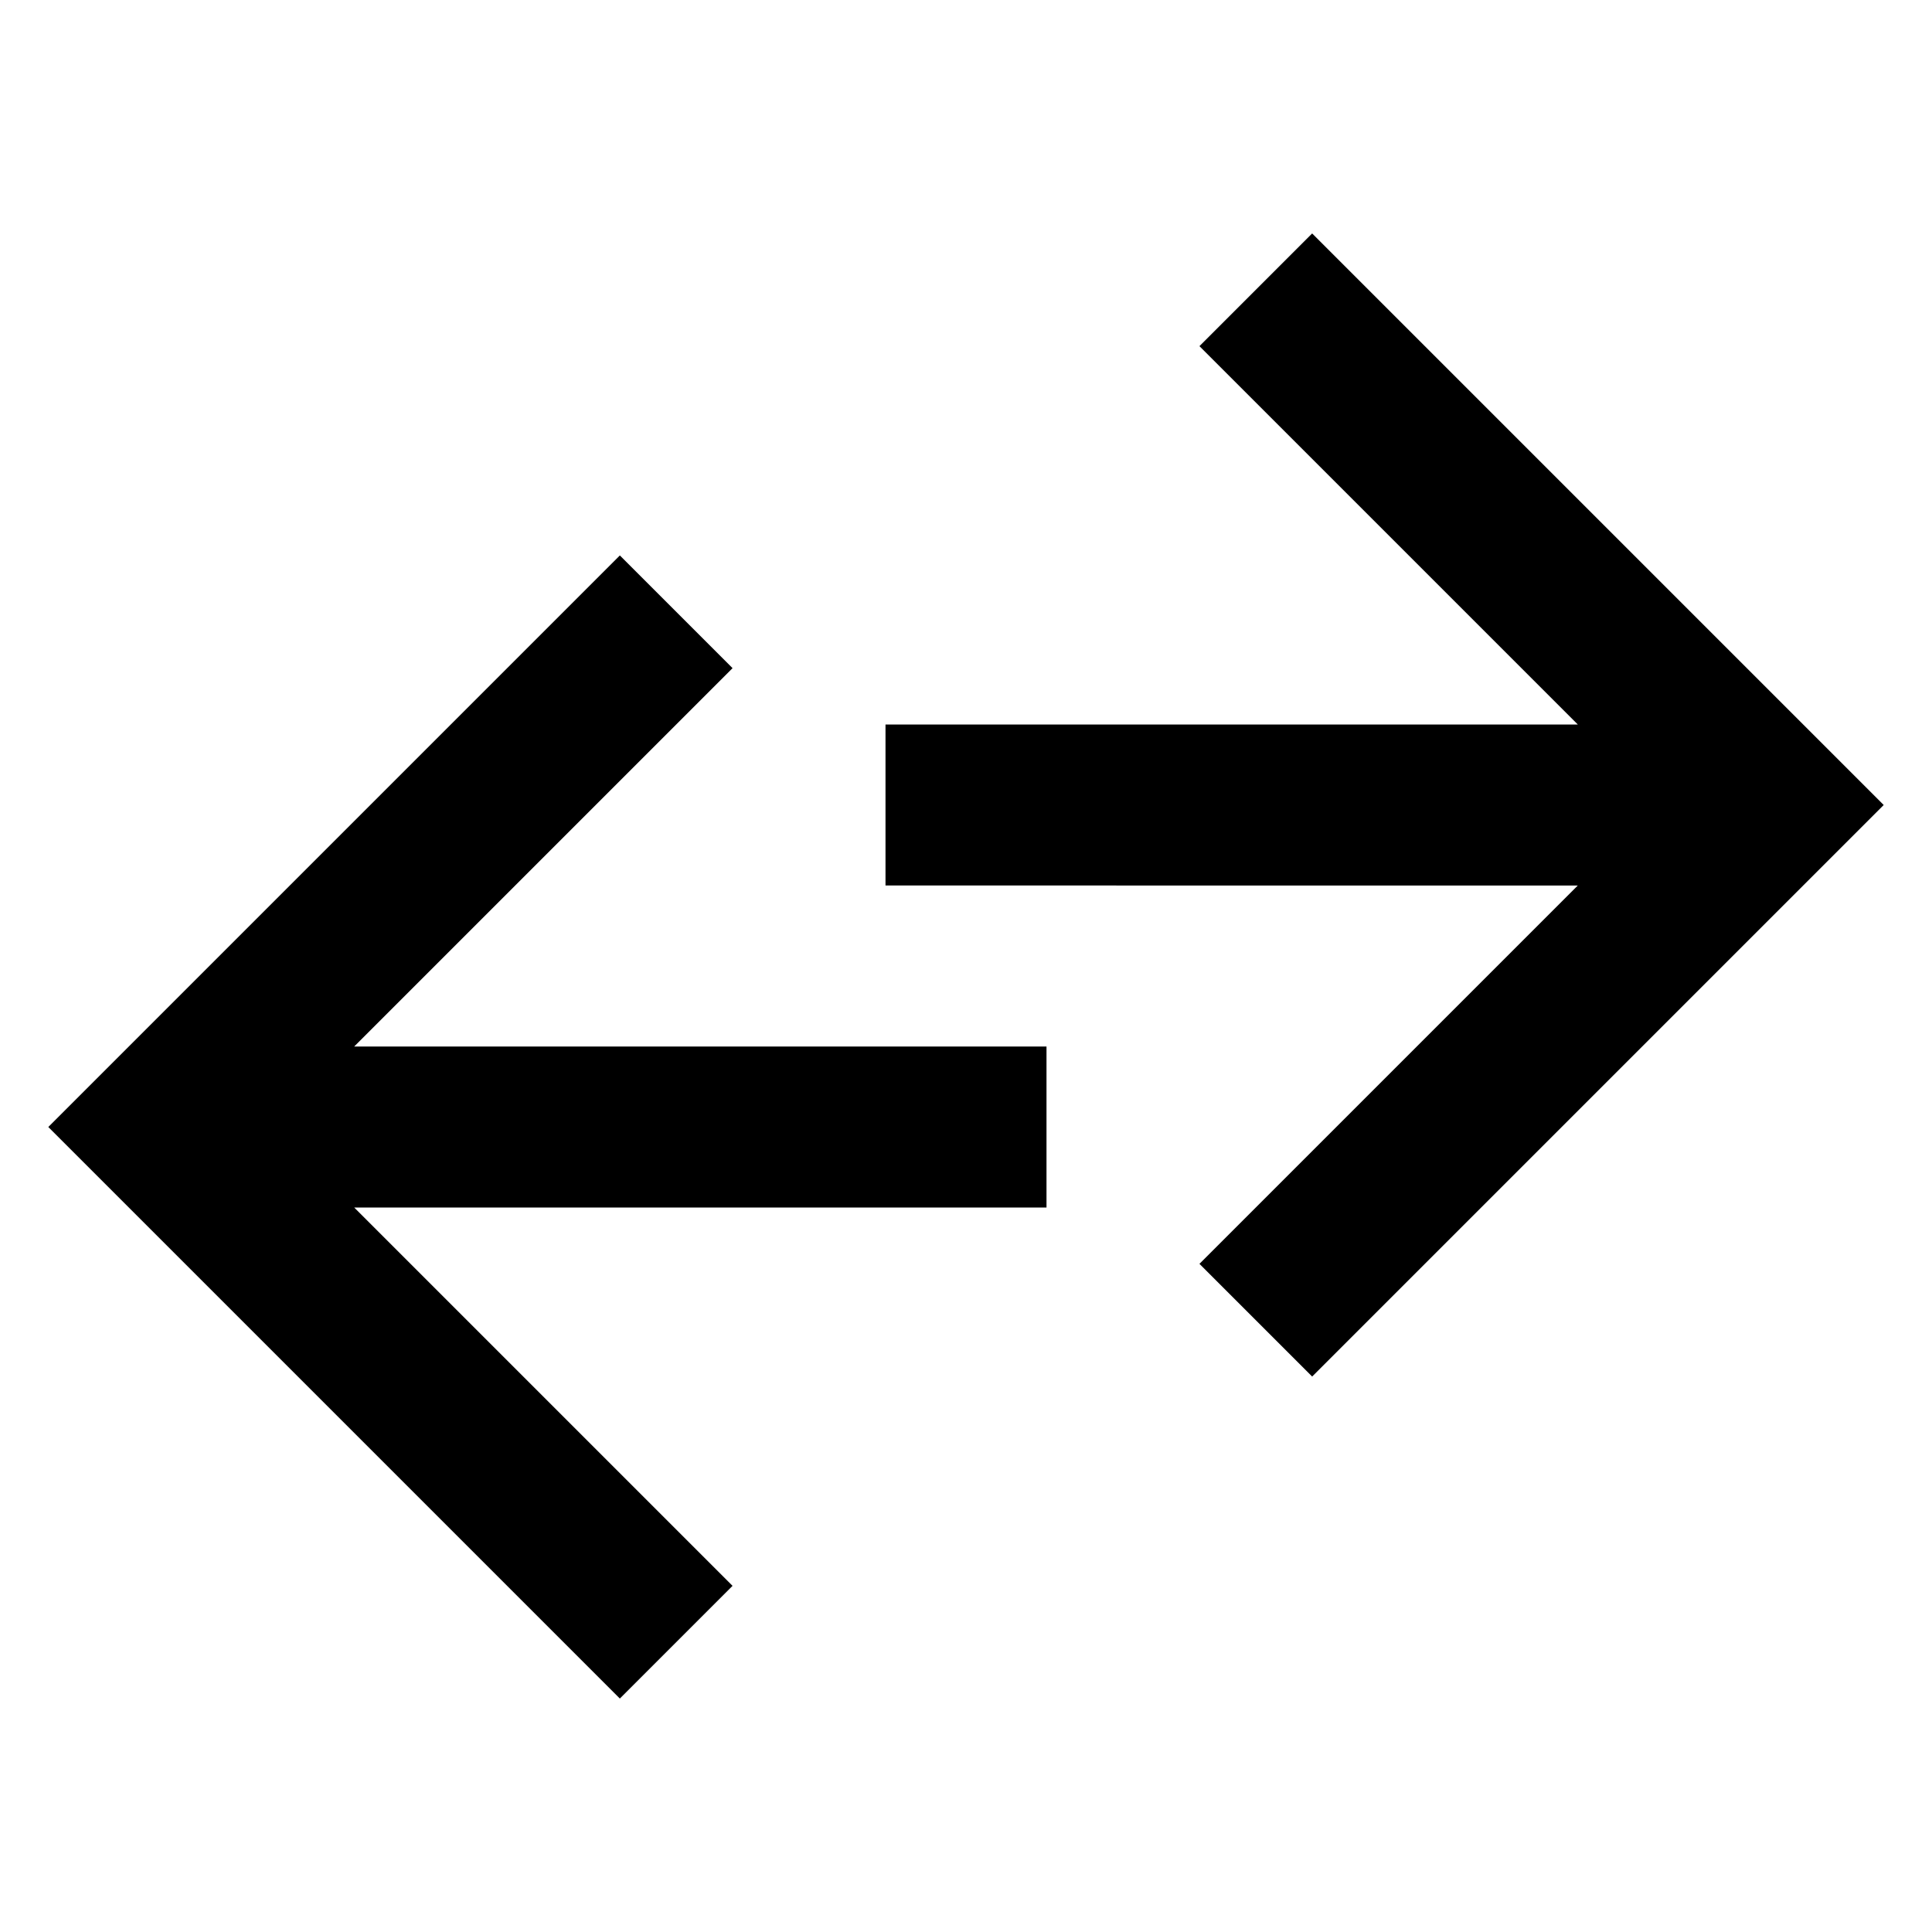 <?xml version="1.0" encoding="utf-8"?>
<!-- Generator: Adobe Illustrator 19.2.1, SVG Export Plug-In . SVG Version: 6.00 Build 0)  -->
<!DOCTYPE svg PUBLIC "-//W3C//DTD SVG 1.1//EN" "http://www.w3.org/Graphics/SVG/1.1/DTD/svg11.dtd">
<svg version="1.1" xmlns="http://www.w3.org/2000/svg" xmlns:xlink="http://www.w3.org/1999/xlink" x="0px" y="0px"
	 viewBox="0 0 24 24" enable-background="new 0 0 24 24" xml:space="preserve">
<g id="Layer_1">
	<path d="M23.4,10l-7.1,7.1l-1.4-1.4l4.7-4.7H11V9h8.6l-4.7-4.7l1.4-1.4L23.4,10z M9.1,8.3L7.7,6.9L0.6,14l7.1,7.1l1.4-1.4L4.4,15
		H13v-2H4.4L9.1,8.3z"/>
</g>
<g id="Layer_2" display="none">
	<g display="inline">
		<line fill="none" stroke="#ED1C24" stroke-width="2" stroke-miterlimit="10" x1="2" y1="14" x2="13" y2="14"/>
		<line fill="none" stroke="#ED1C24" stroke-width="2" stroke-miterlimit="10" x1="11" y1="10" x2="22" y2="10"/>
		<polyline fill="none" stroke="#ED1C24" stroke-width="2" stroke-miterlimit="10" points="15.6,3.6 22,10 15.6,16.4 		"/>
		<polyline fill="none" stroke="#ED1C24" stroke-width="2" stroke-miterlimit="10" points="8.4,20.4 2,14 8.4,7.6 		"/>
	</g>
</g>
</svg>
